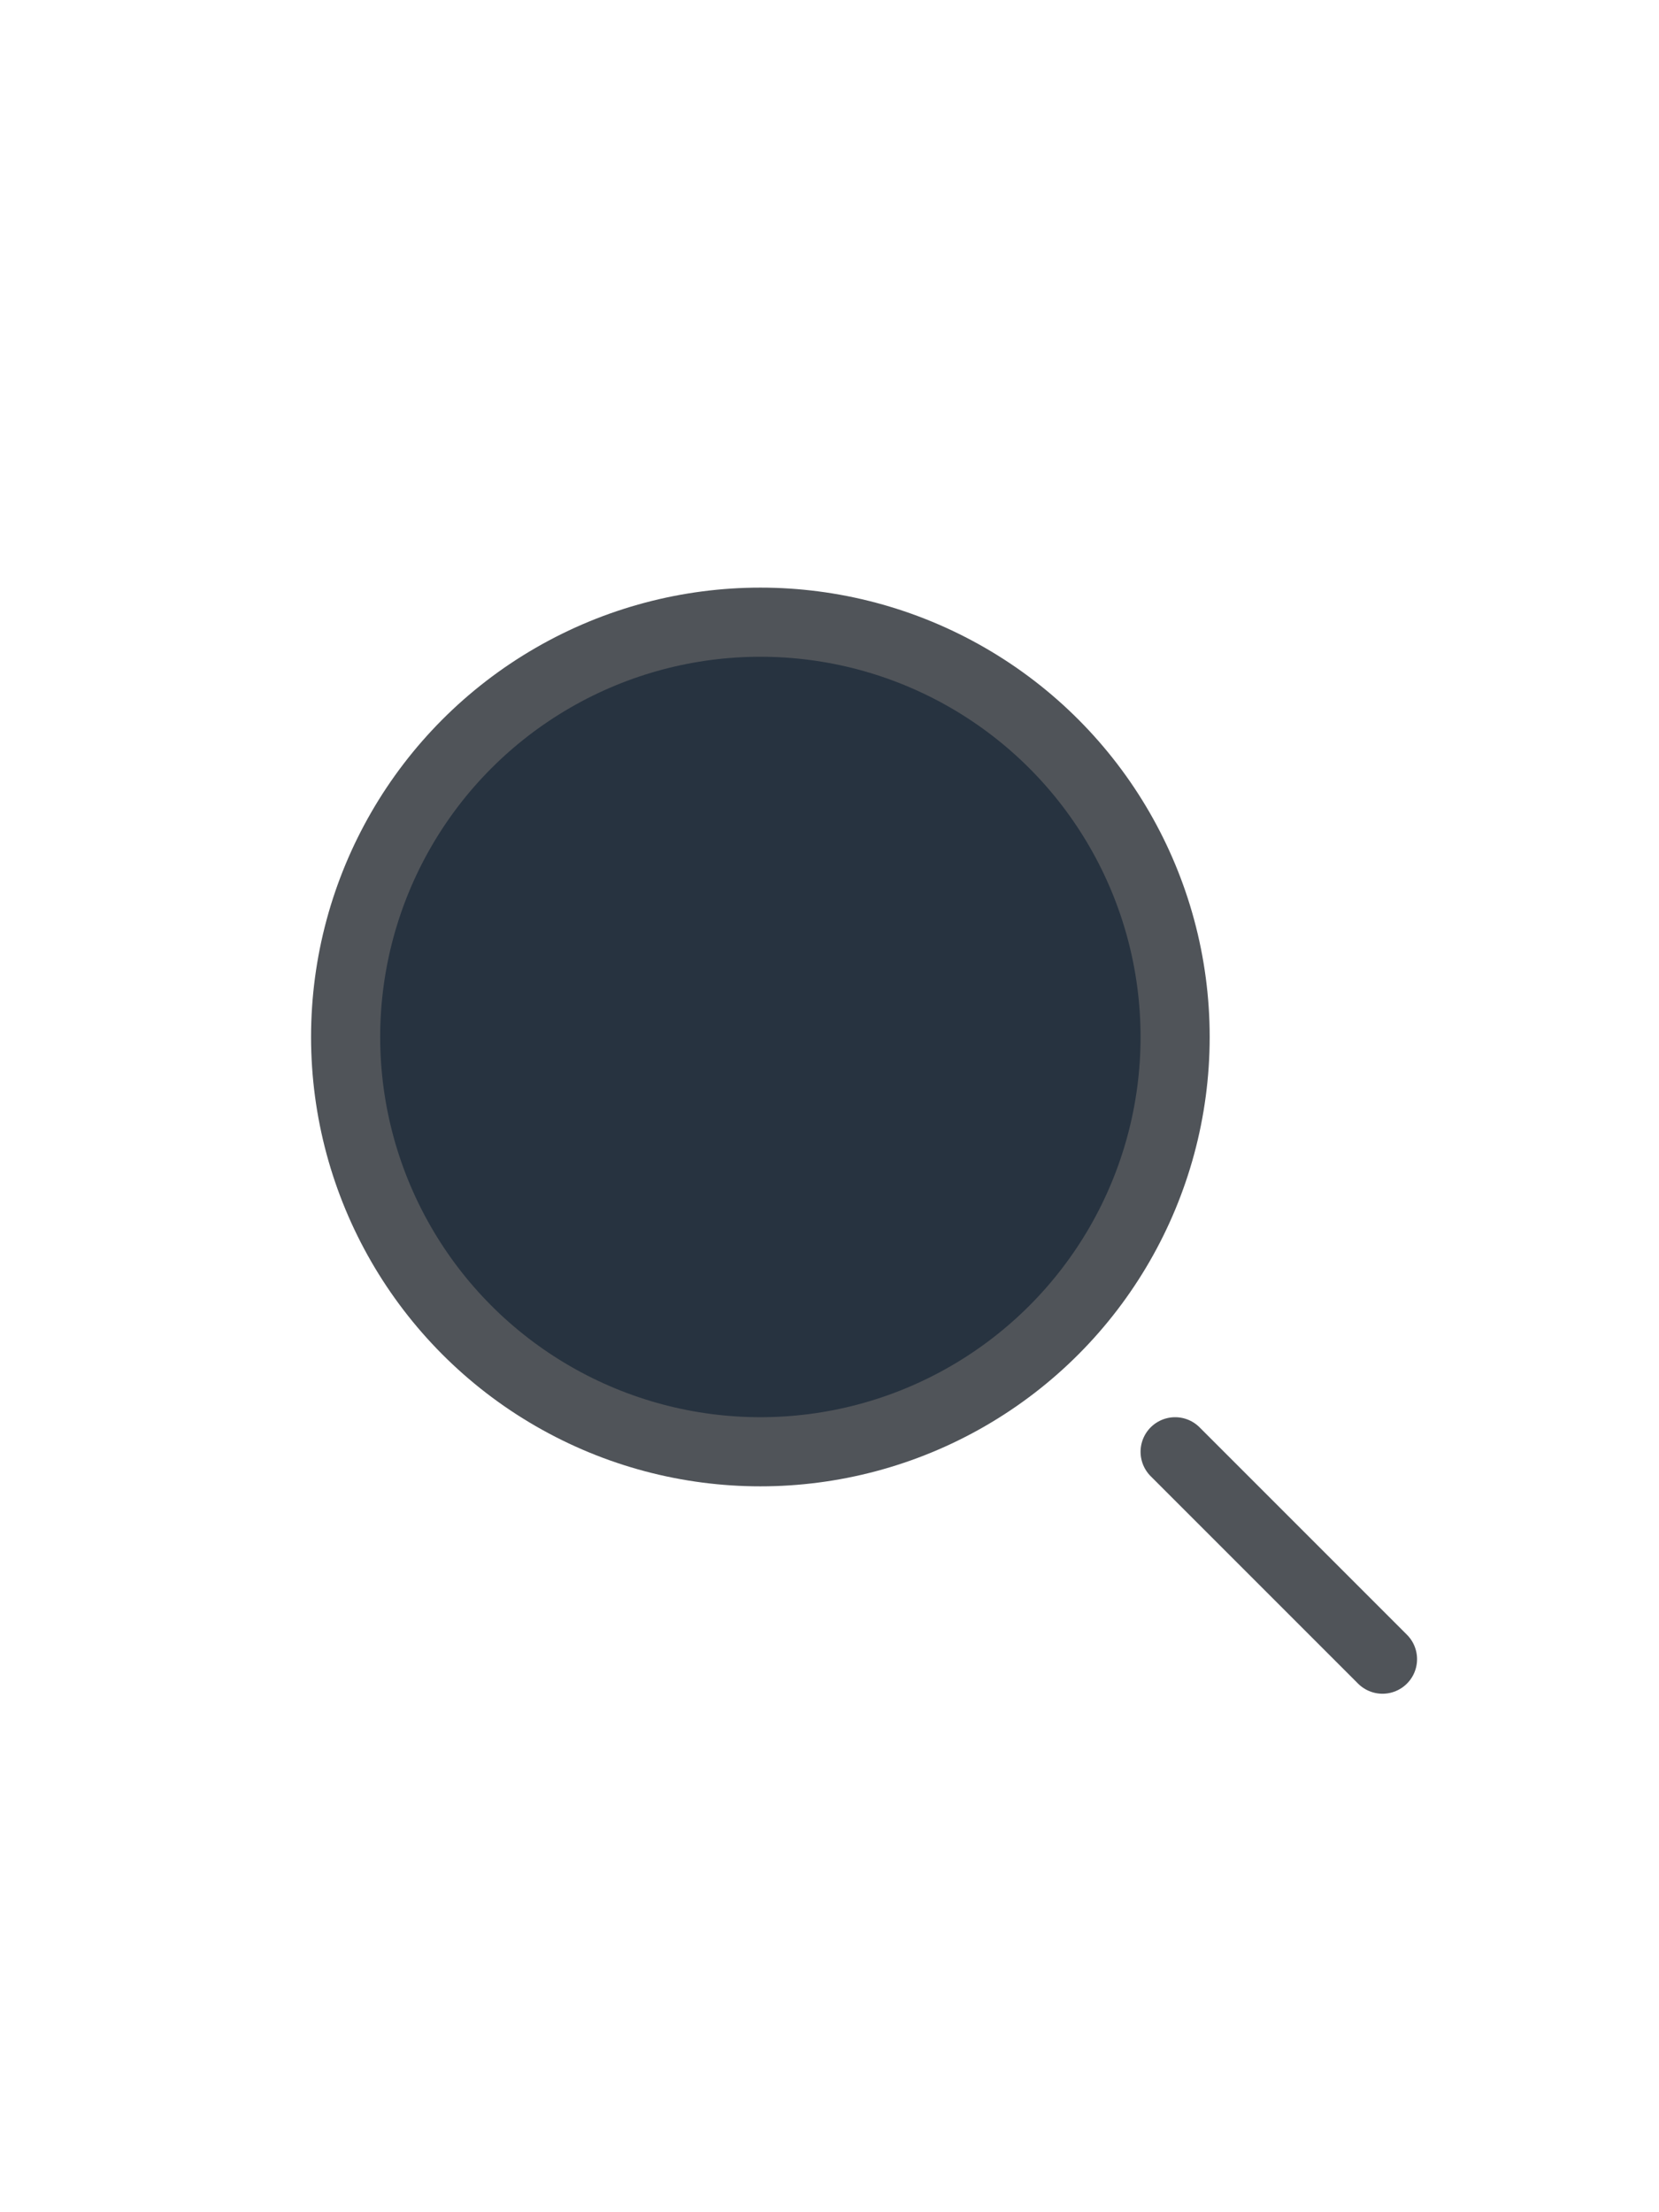 <svg width="30" height="40" viewBox="0 0 24 24" fill="#273340" xmlns="http://www.w3.org/2000/svg">
<circle cx="11" cy="11" r="6" stroke="#505459"/>
<path d="M20 20L17 17" stroke="#505459" stroke-linecap="round"/>
</svg>
